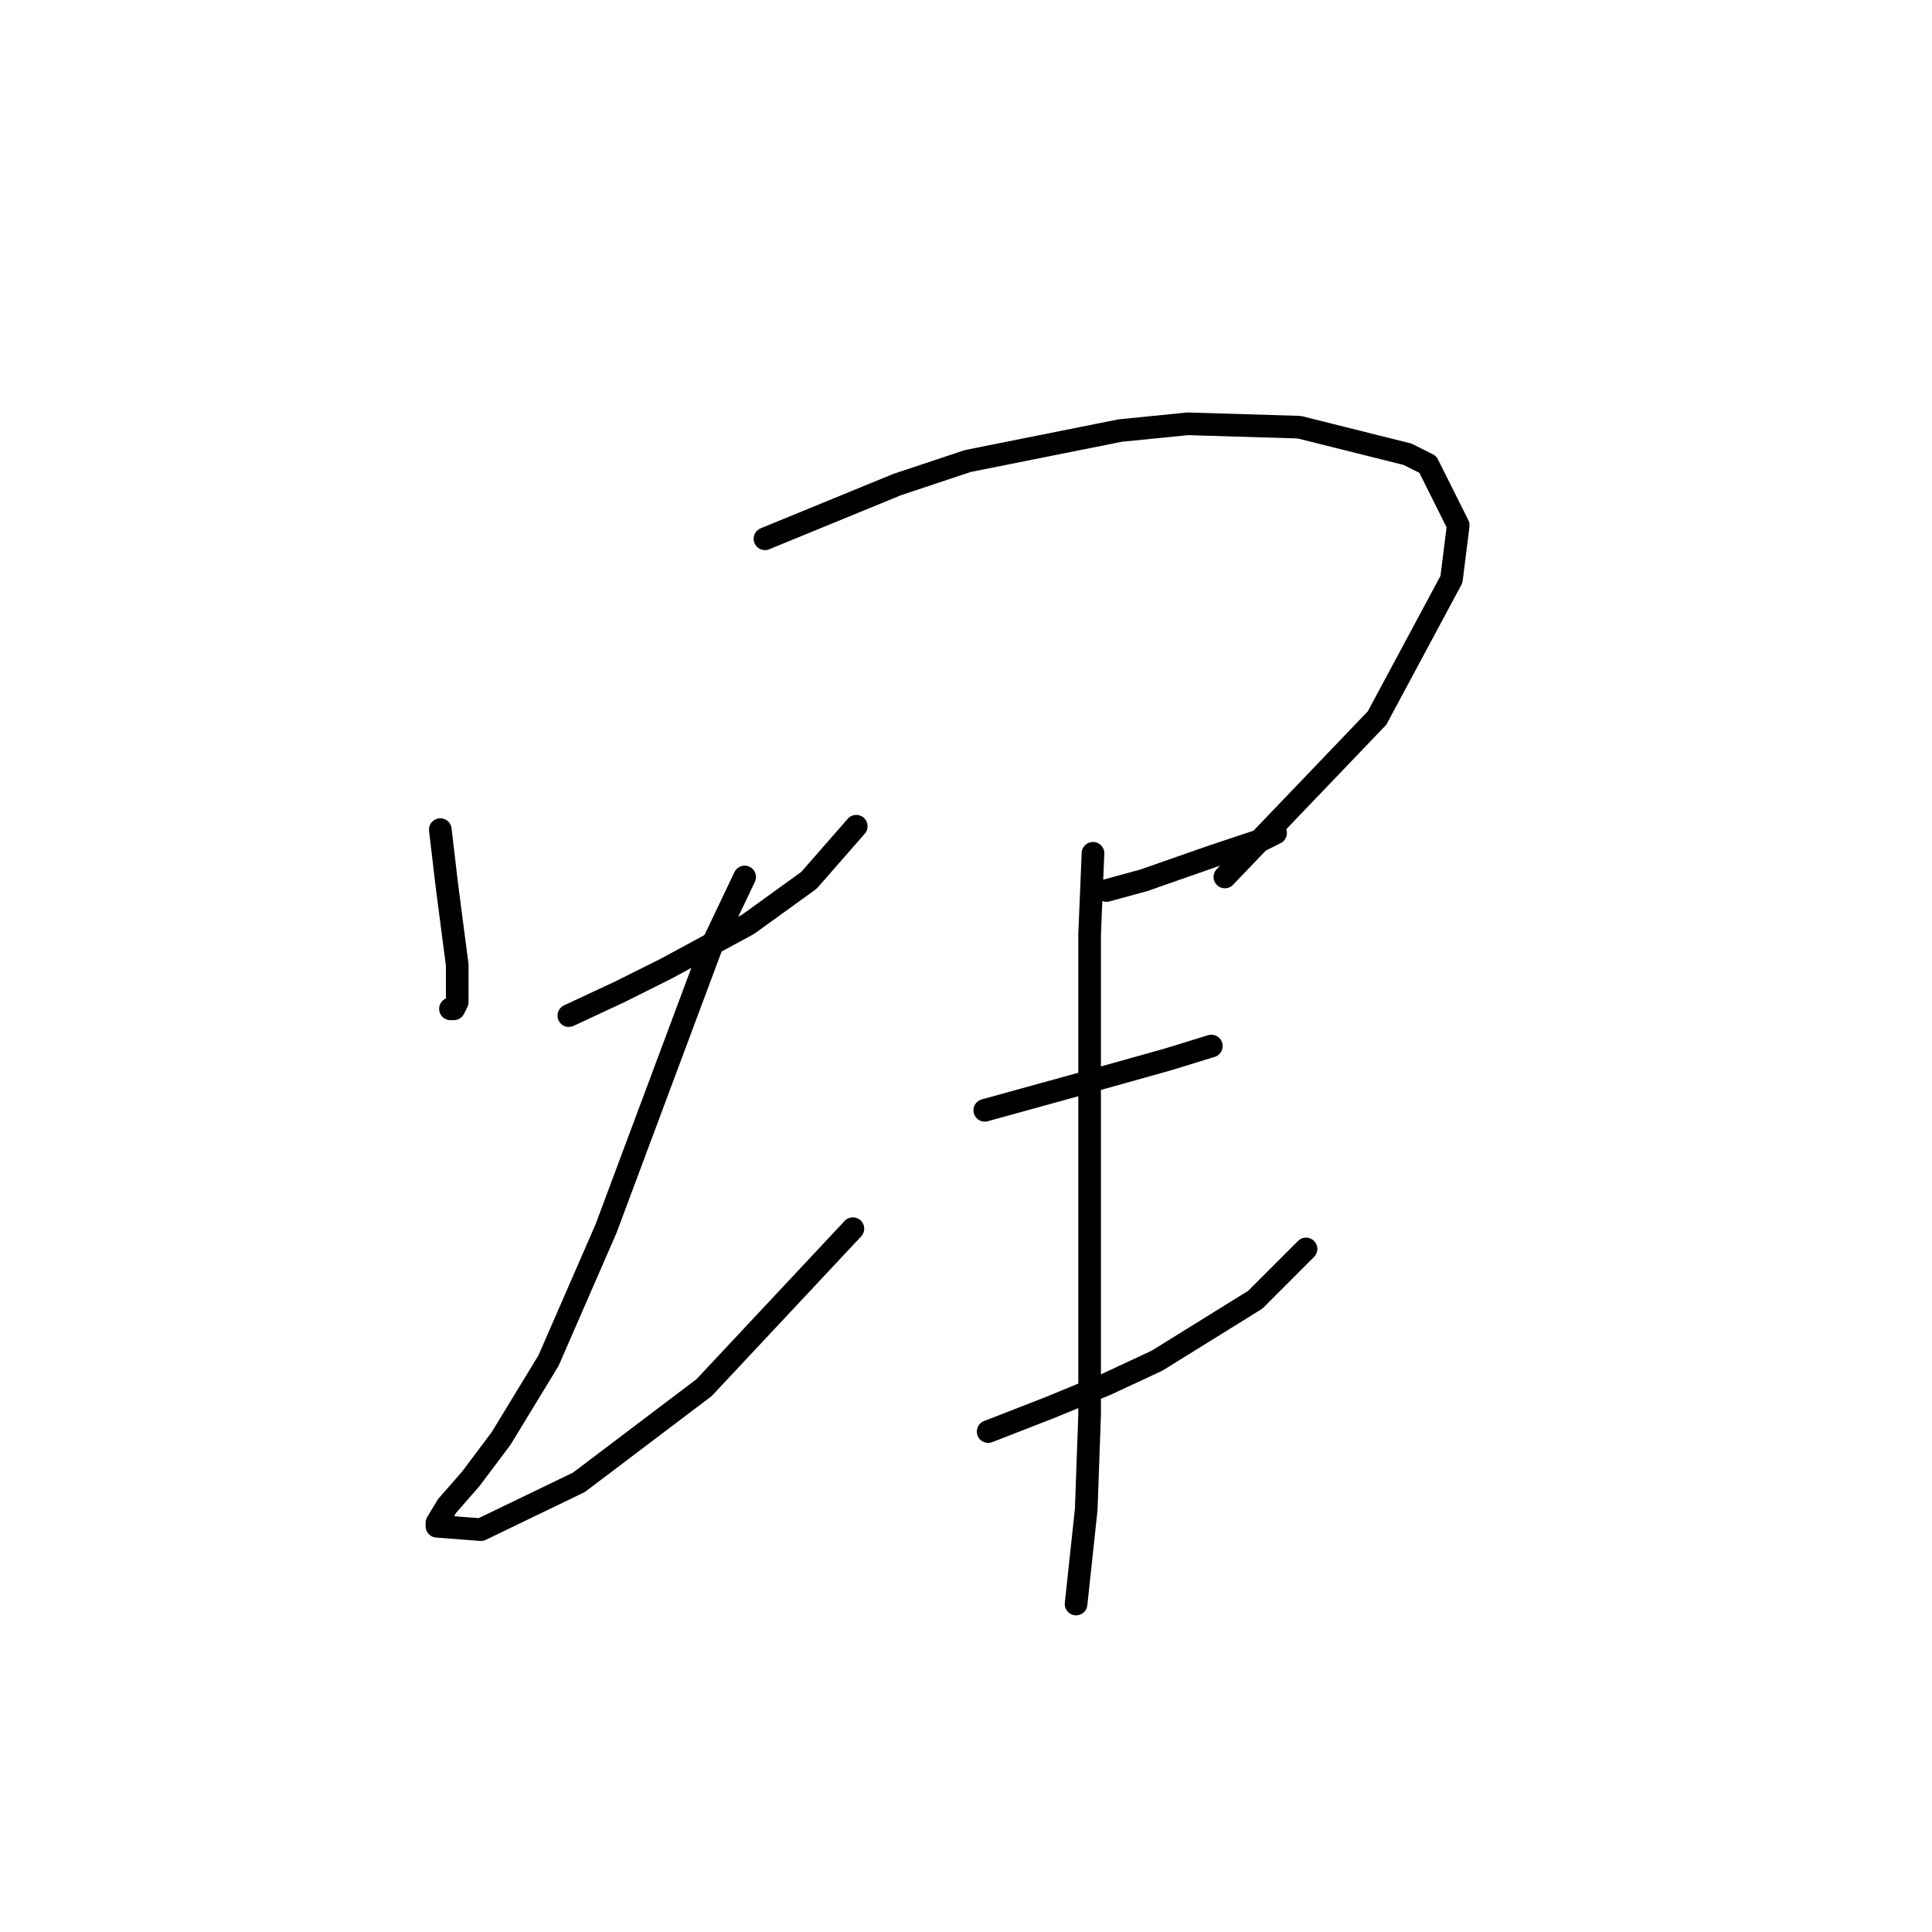 <?xml version="1.0" standalone="no"?>
    <svg width="256" height="256" xmlns="http://www.w3.org/2000/svg" version="1.1">
    <polyline stroke="black" stroke-width="3" stroke-linecap="round" fill="transparent" stroke-linejoin="round" points="58.343 109.929 59.24 117.547 60.584 127.853 60.584 132.782 60.136 133.678 59.688 133.678 59.688 133.678 " />
        <polyline stroke="black" stroke-width="3" stroke-linecap="round" fill="transparent" stroke-linejoin="round" points="101.361 71.392 118.837 64.223 128.247 61.086 148.412 57.053 157.374 56.157 172.161 56.605 186.5 60.19 189.189 61.534 193.222 69.6 192.325 76.769 182.467 95.142 162.303 116.202 162.303 116.202 " />
        <polyline stroke="black" stroke-width="3" stroke-linecap="round" fill="transparent" stroke-linejoin="round" points="75.371 134.574 82.093 131.438 88.366 128.301 99.12 122.476 107.186 116.65 110.323 113.066 113.46 109.481 113.46 109.481 " />
        <polyline stroke="black" stroke-width="3" stroke-linecap="round" fill="transparent" stroke-linejoin="round" points="98.672 116.202 94.191 125.612 80.3 162.805 72.683 180.281 66.409 190.587 62.376 195.964 59.24 199.549 57.895 201.79 57.895 202.238 63.721 202.686 76.715 196.412 93.295 183.866 113.012 162.805 113.012 162.805 " />
        <polyline stroke="black" stroke-width="3" stroke-linecap="round" fill="transparent" stroke-linejoin="round" points="146.619 117.995 151.548 116.65 160.51 113.514 167.232 111.273 169.024 110.377 169.024 110.377 " />
        <polyline stroke="black" stroke-width="3" stroke-linecap="round" fill="transparent" stroke-linejoin="round" points="130.488 147.121 143.482 143.536 154.685 140.4 160.51 138.607 160.51 138.607 " />
        <polyline stroke="black" stroke-width="3" stroke-linecap="round" fill="transparent" stroke-linejoin="round" points="130.936 189.691 139.001 186.554 146.619 183.417 153.341 180.281 166.336 172.215 173.057 165.493 173.057 165.493 " />
        <polyline stroke="black" stroke-width="3" stroke-linecap="round" fill="transparent" stroke-linejoin="round" points="144.827 113.066 144.379 123.82 144.379 149.362 144.379 163.253 144.379 187.45 143.931 199.997 142.586 212.544 142.586 212.544 " />
        </svg>